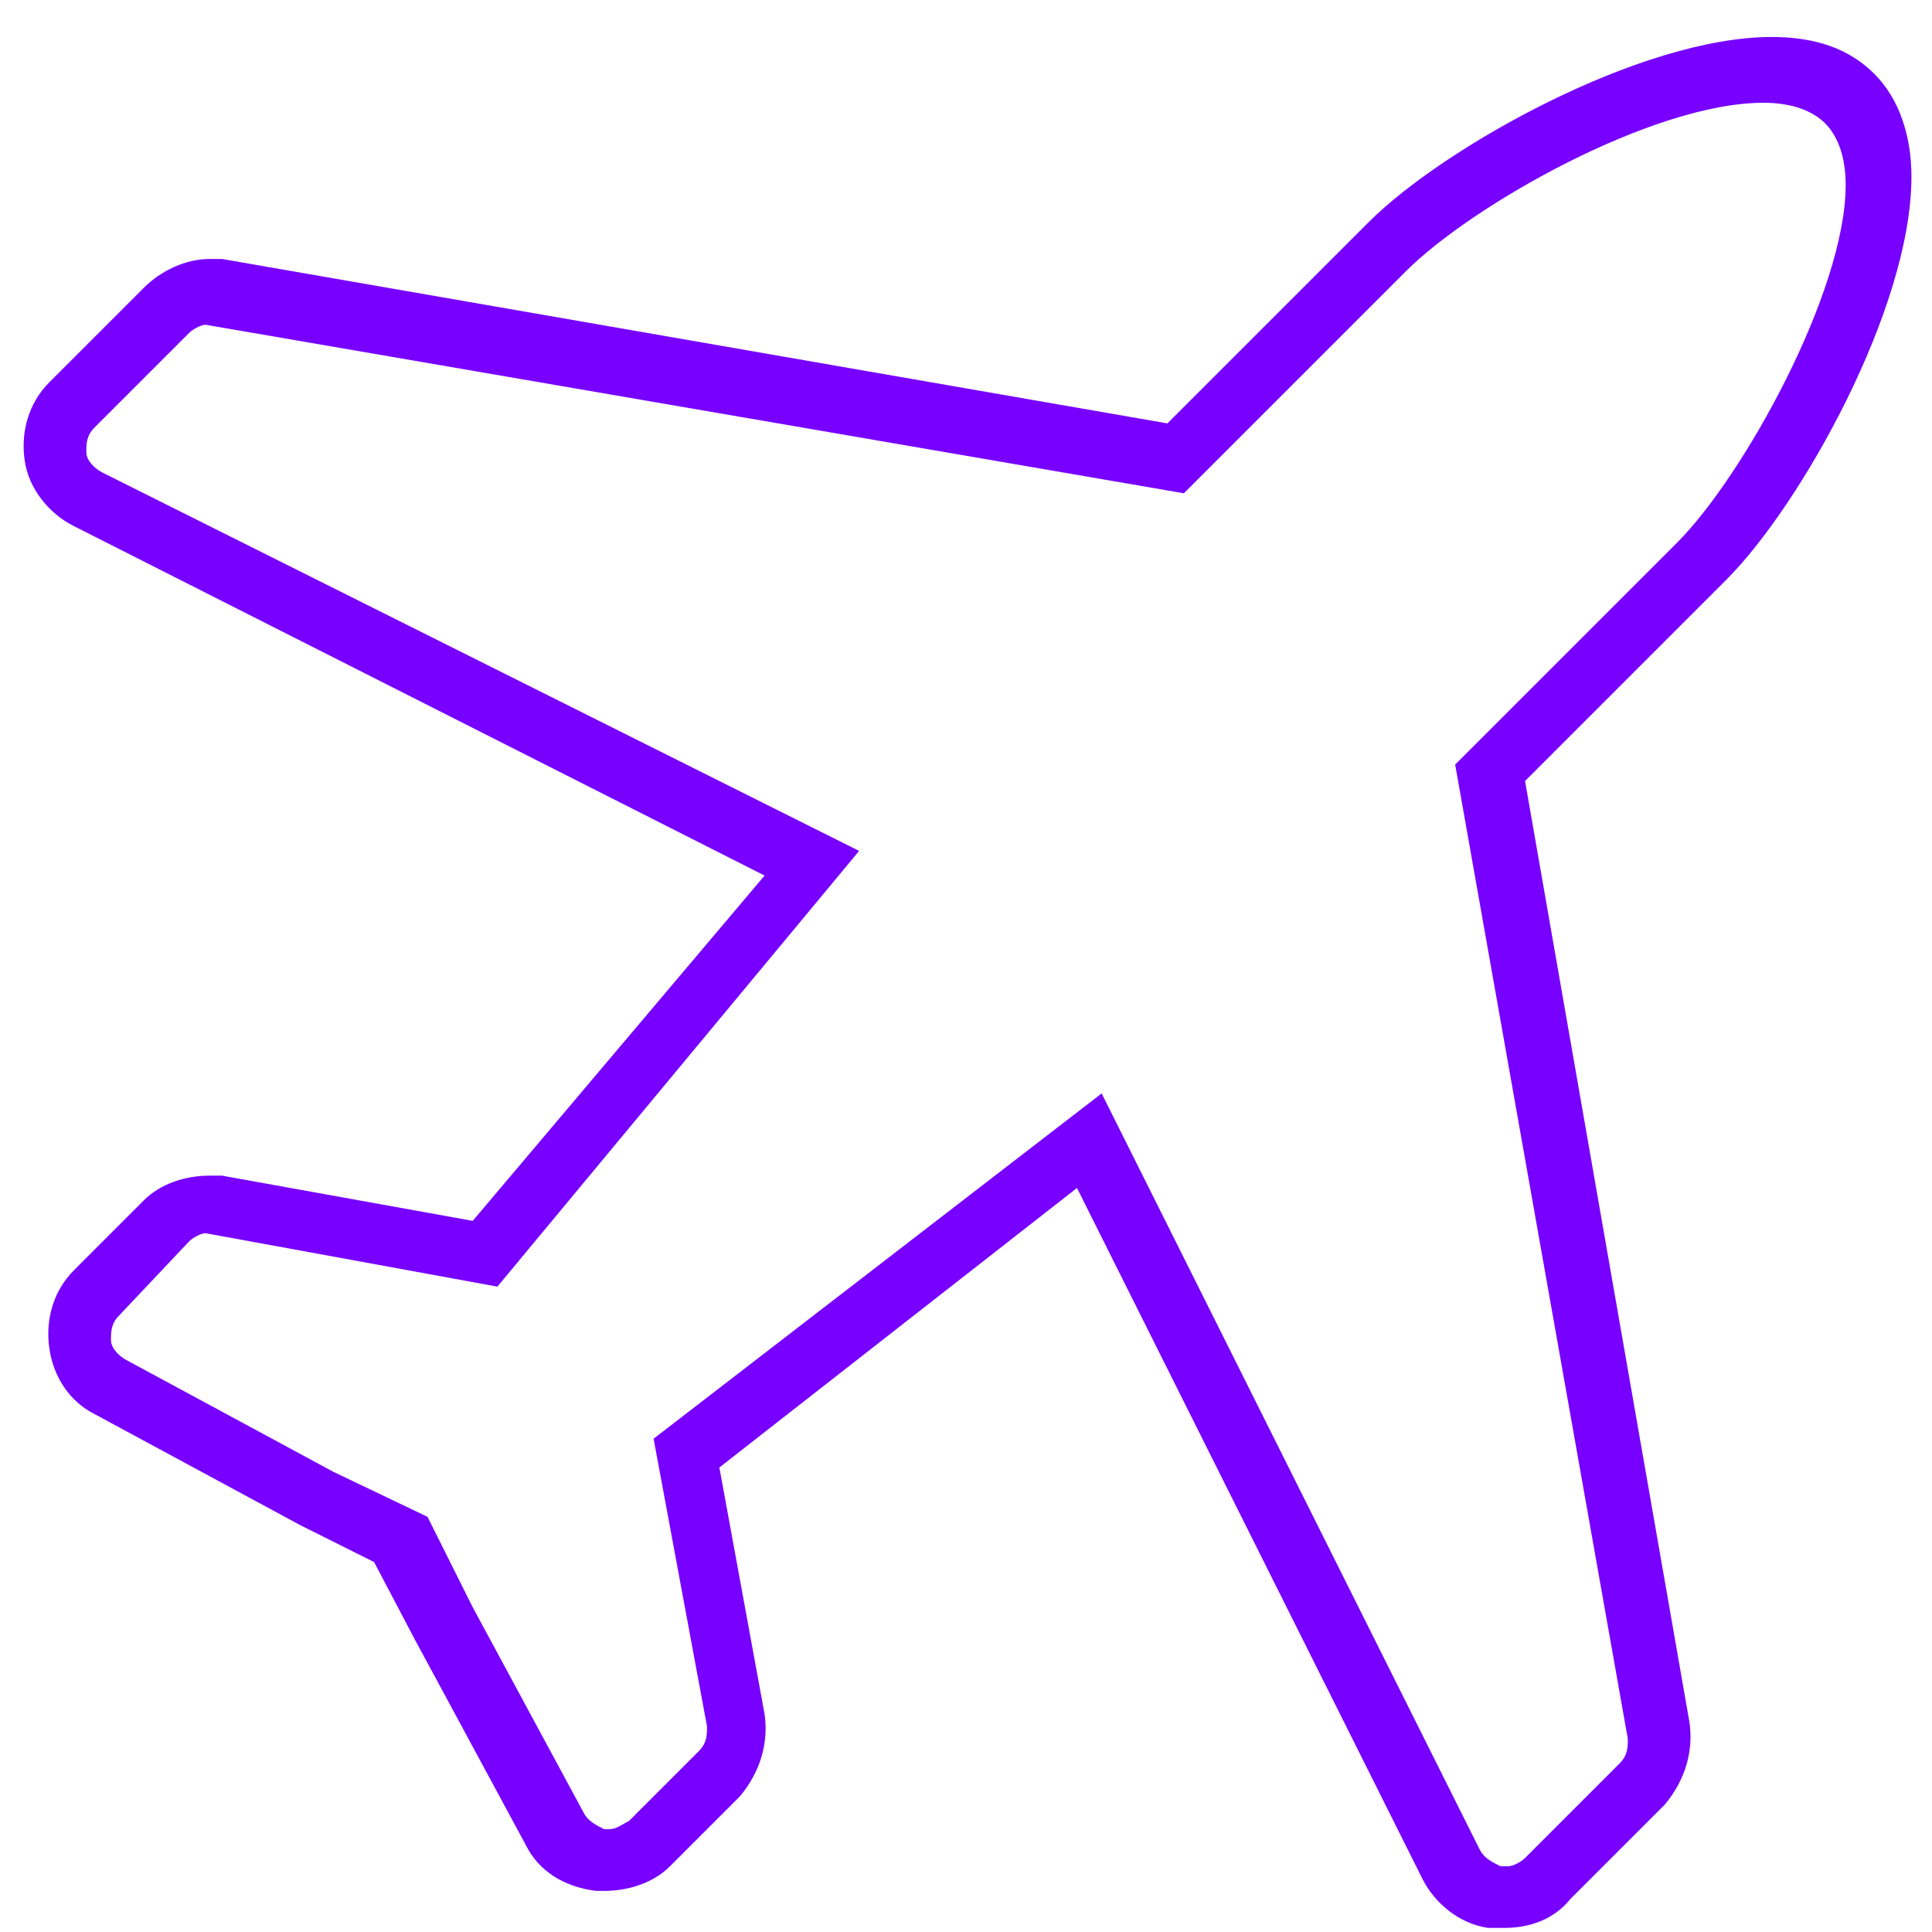 <svg width="66" height="66" viewBox="0 0 46 47" fill="none" xmlns="http://www.w3.org/2000/svg">
<path d="M36.1 46.9H35.7C35 46.8 34.4 46.3 34.1 45.7L25.7 28.9L17 35.7L18.1 41.7C18.2 42.4 18 43.1 17.5 43.7L15.8 45.4C15.4 45.8 14.8 46 14.2 46H14C13.2 45.9 12.6 45.5 12.3 44.9L9.6 39.9L8.6 38L6.8 37.1L1.8 34.4C1.2 34.1 0.8 33.5 0.7 32.8C0.6 32.1 0.8 31.4 1.3 30.9L3 29.2C3.4 28.8 4 28.6 4.6 28.6H4.9L11 29.7L18.1 21.3L1.3 12.8C0.7 12.5 0.2 11.9 0.1 11.2C-1.86265e-07 10.5 0.2 9.8 0.7 9.3L3 7C3.4 6.6 4 6.3 4.6 6.3H4.9L27.9 10.3L32.8 5.4C34.6 3.6 39.4 0.9 42.6 0.9C43.7 0.9 44.5 1.2 45.1 1.8C45.7 2.4 46 3.3 46 4.3C46 7.5 43.3 12.3 41.5 14.1L36.6 19L40.6 41.9C40.7 42.6 40.5 43.3 40 43.9L37.7 46.2C37.3 46.7 36.7 46.9 36.1 46.9ZM26.3 26.6L35.5 45C35.6 45.2 35.8 45.3 36 45.4H36.2C36.3 45.4 36.5 45.3 36.6 45.2L38.9 42.9C39.1 42.7 39.1 42.5 39.1 42.3L34.9 18.6L40.3 13.2C41.9 11.6 44.4 7.1 44.4 4.5C44.4 3.8 44.2 3.3 43.9 3C43.6 2.7 43.1 2.5 42.4 2.5C39.7 2.5 35.3 5 33.7 6.6L28.3 12L4.5 7.9C4.4 7.9 4.2 8 4.1 8.1L1.8 10.4C1.6 10.6 1.6 10.8 1.6 11C1.6 11.2 1.8 11.4 2 11.5L20.4 20.7L11.6 31.3L4.5 30C4.4 30 4.2 30.1 4.1 30.2L2.4 32C2.2 32.2 2.2 32.4 2.2 32.6C2.2 32.8 2.4 33 2.6 33.1L7.6 35.8L9.9 36.9L11 39.1L13.7 44.1C13.8 44.3 14 44.4 14.2 44.5H14.3C14.5 44.5 14.6 44.4 14.8 44.3L16.5 42.6C16.7 42.4 16.7 42.2 16.7 42L15.4 35L26.3 26.6Z" fill="#7700ff"/>
</svg>
